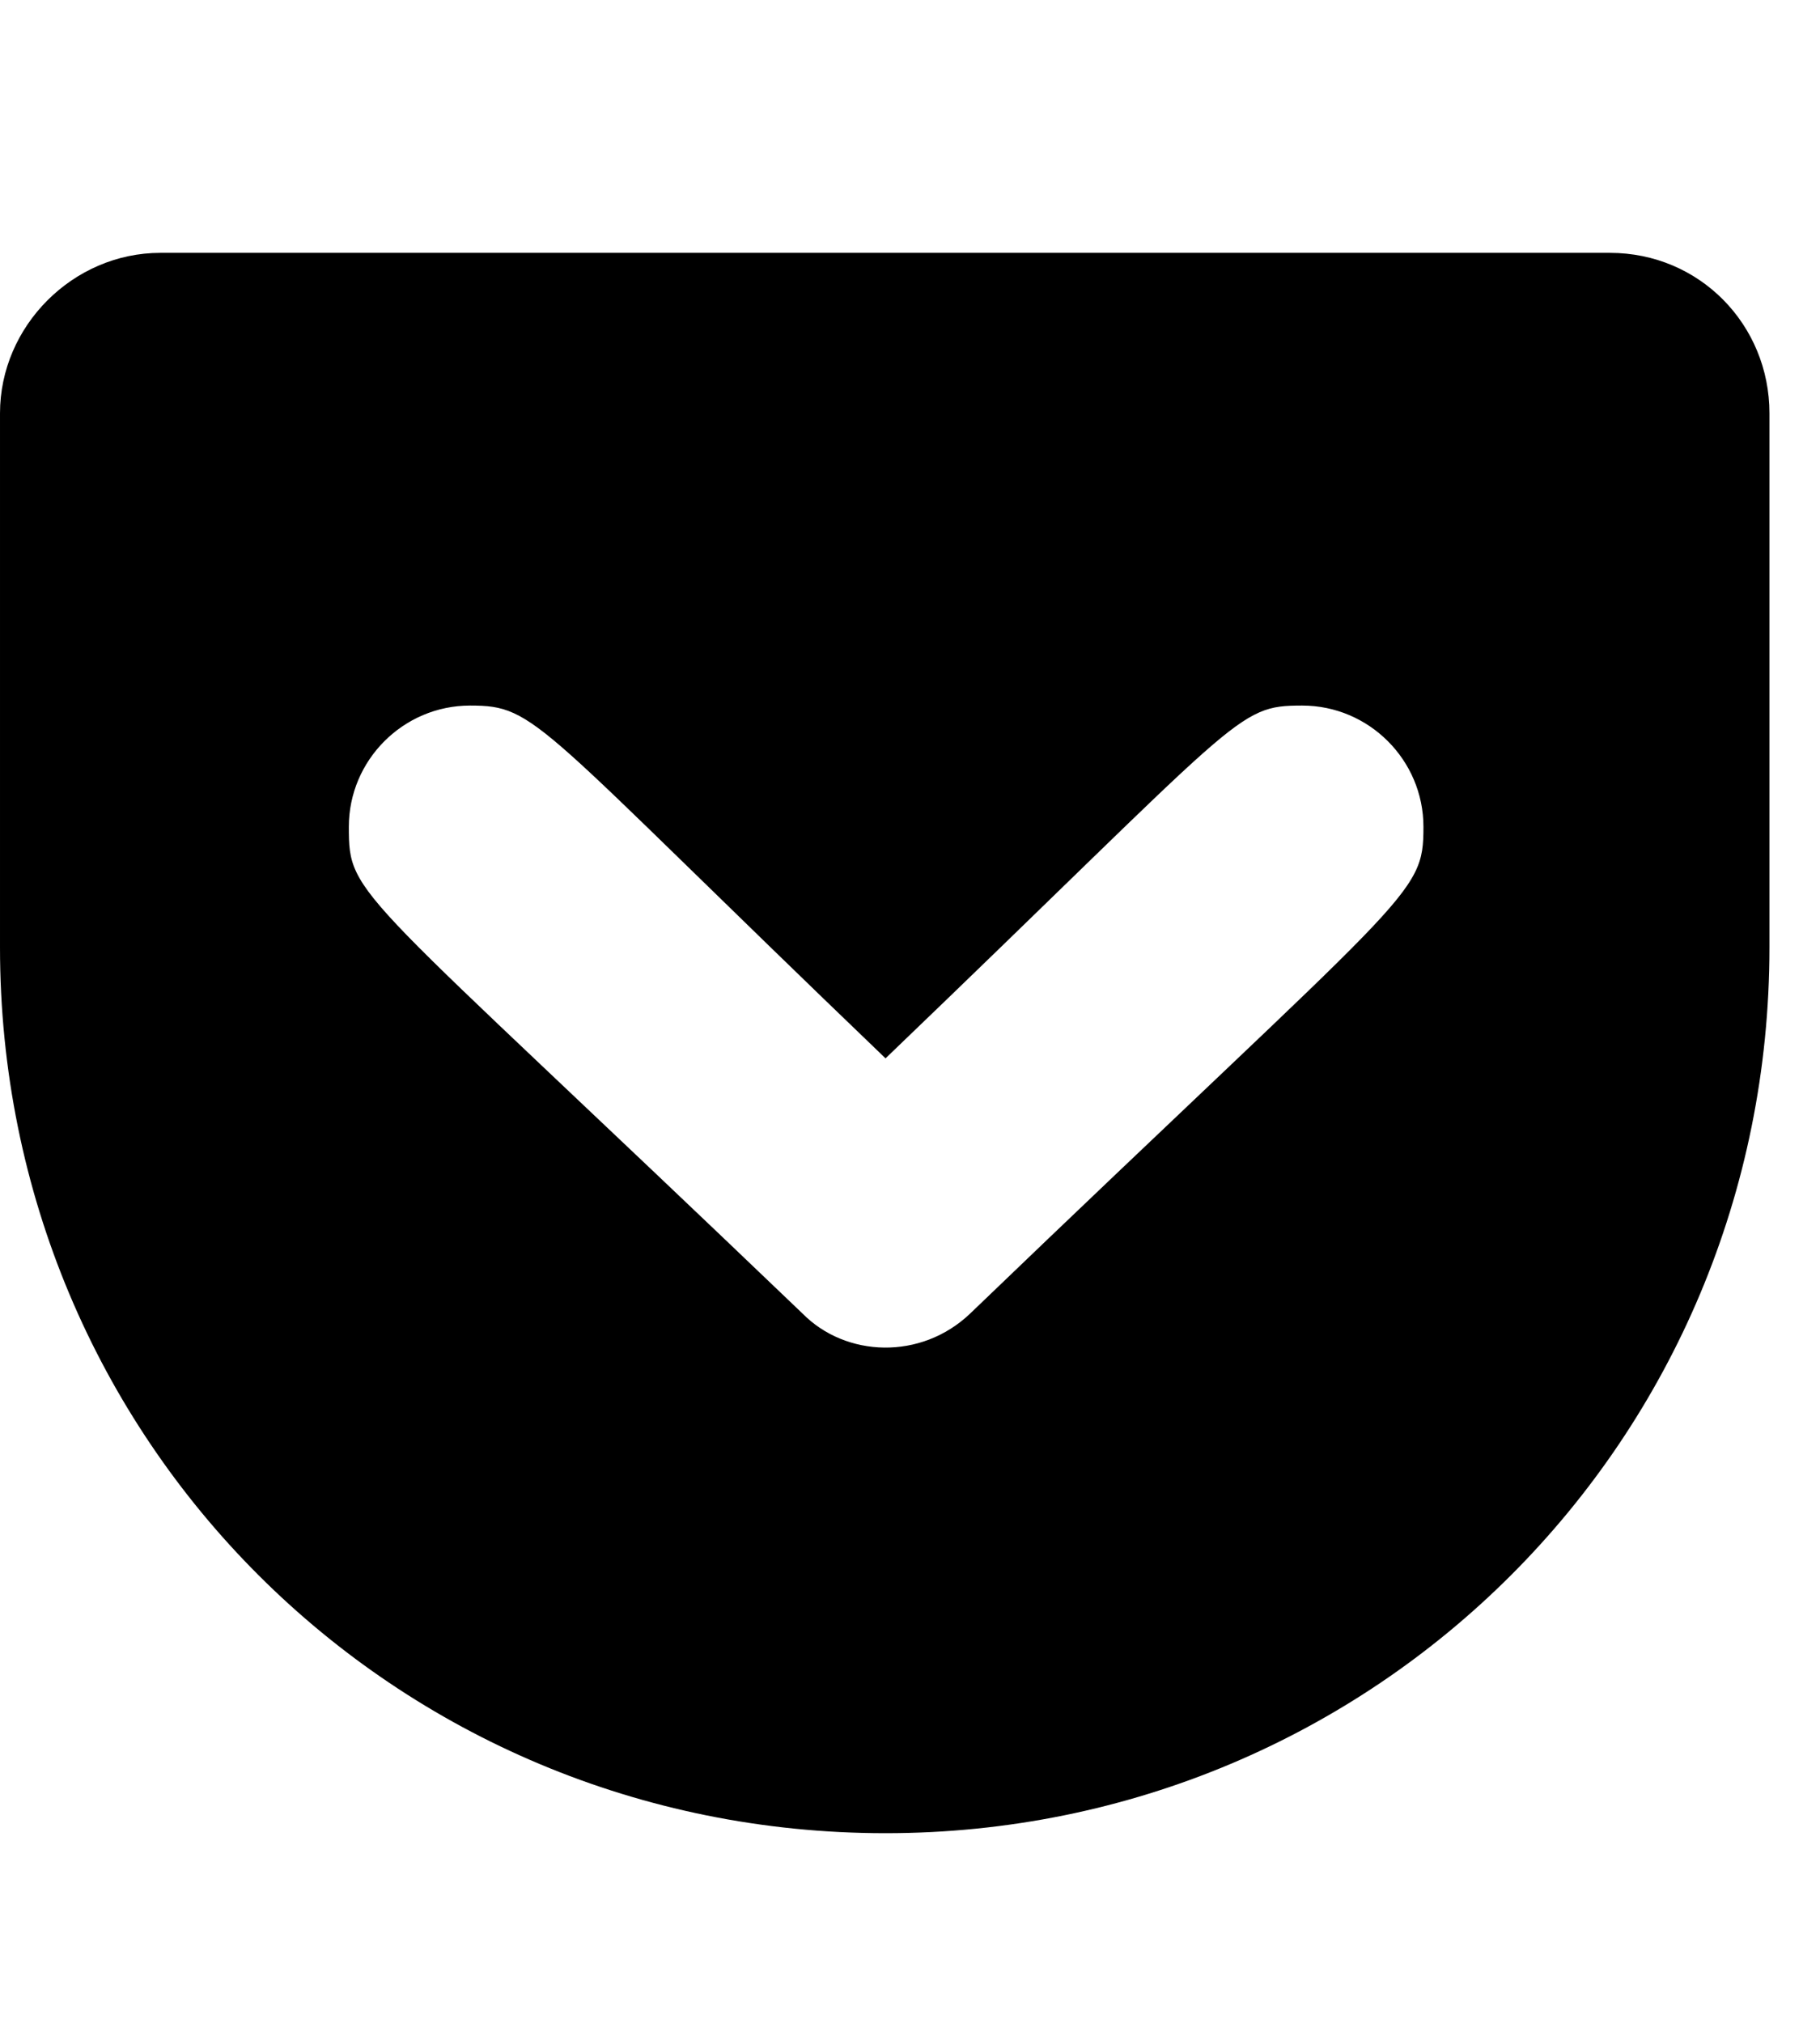 <!-- Generated by IcoMoon.io -->
<svg version="1.1" xmlns="http://www.w3.org/2000/svg" width="18" height="20" viewBox="0 0 18 20">
<title>get-pocket</title>
<path d="M15.922 2.5h-14.336c-0.863 0-1.586 0.723-1.586 1.586v5.281c0 4.871 3.895 8.758 8.758 8.758 4.844 0 8.742-3.887 8.742-8.758v-5.281c0-0.875-0.691-1.586-1.578-1.586zM9.594 12.988c-0.484 0.461-1.227 0.434-1.656 0-4.441-4.254-4.488-4.105-4.488-4.813 0-0.66 0.539-1.199 1.199-1.199 0.664 0 0.629 0.148 4.109 3.488 3.539-3.395 3.461-3.488 4.121-3.488s1.199 0.539 1.199 1.199c0 0.695-0.113 0.613-4.484 4.813z"></path>
</svg>
